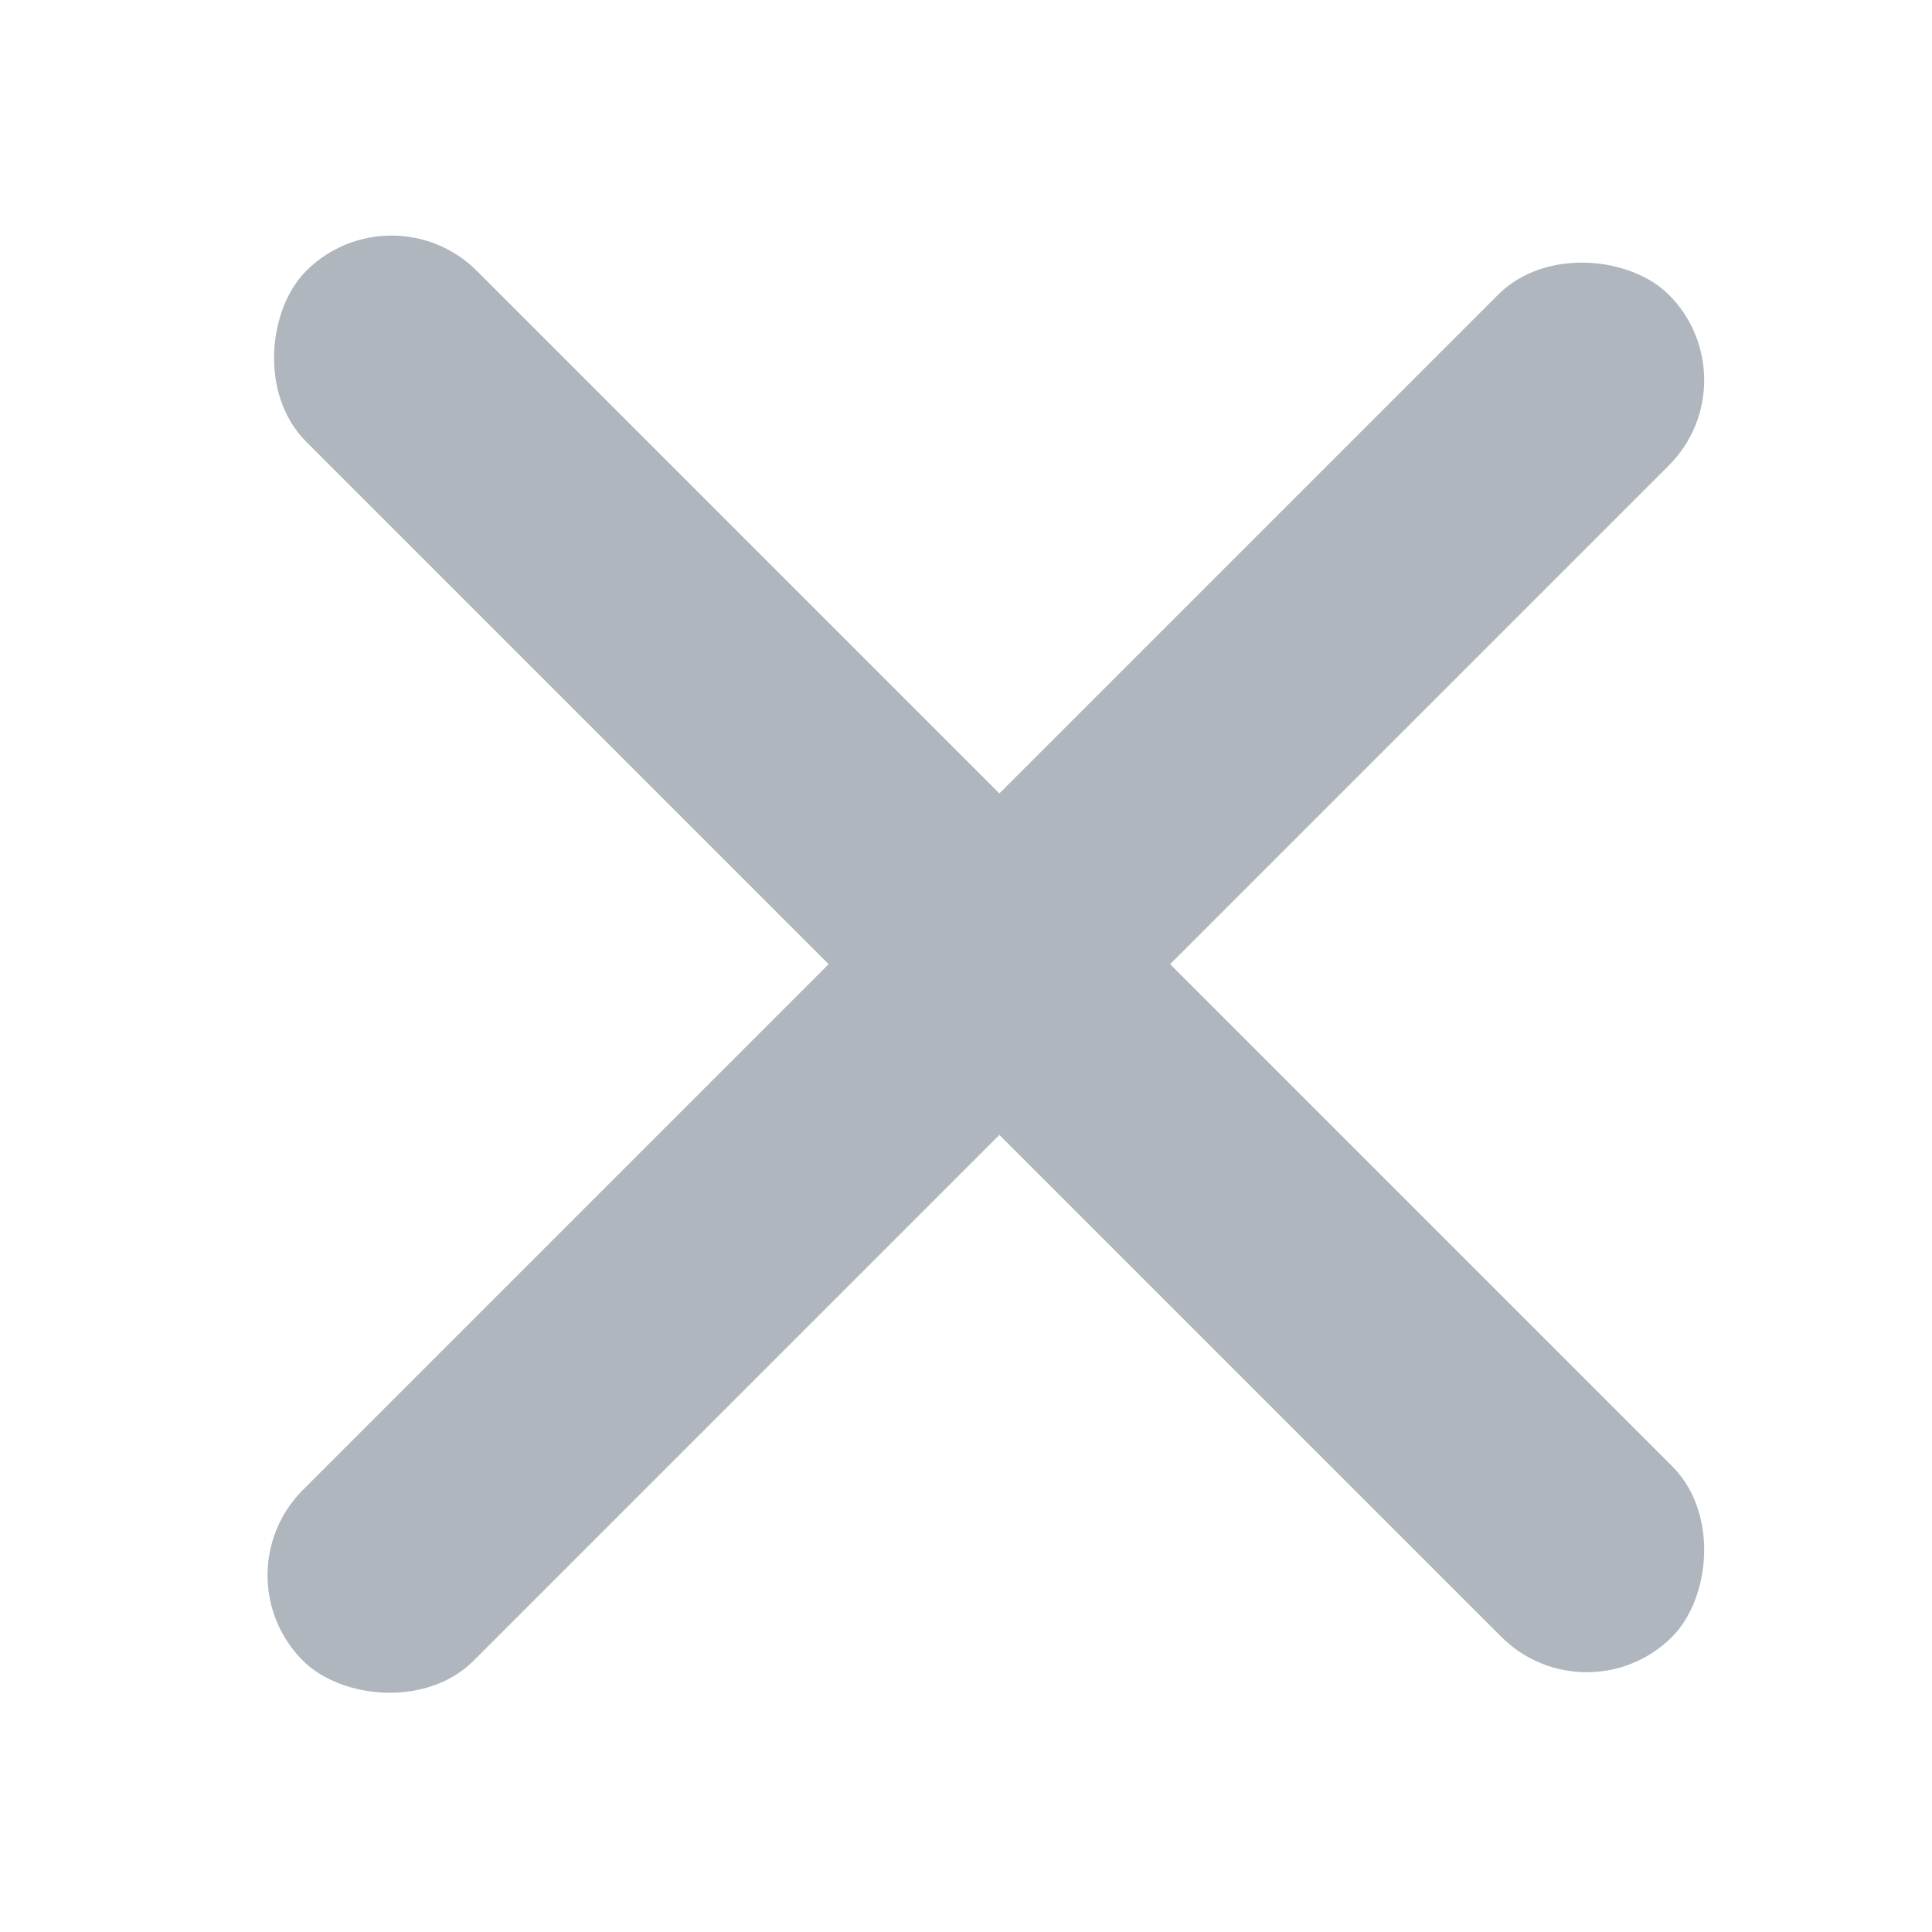 <svg xmlns="http://www.w3.org/2000/svg" xmlns:xlink="http://www.w3.org/1999/xlink" fill="none" version="1.1" width="16" height="16" viewBox="0 0 16 16"><g style="mix-blend-mode:passthrough"><g style="mix-blend-mode:passthrough"><g transform="matrix(0.707,0.707,-0.707,0.707,2.037,-1.842)"><rect x="3.242" y="1.537" width="16" height="2" rx="1" fill="#AFB6BE" fill-opacity="1"/></g><g transform="matrix(-0.707,0.707,-0.707,-0.707,27.023,-4.895)"><rect x="14.525" y="3.149" width="16" height="2" rx="1" fill="#AFB6BE" fill-opacity="1"/></g></g><g></g></g></svg>